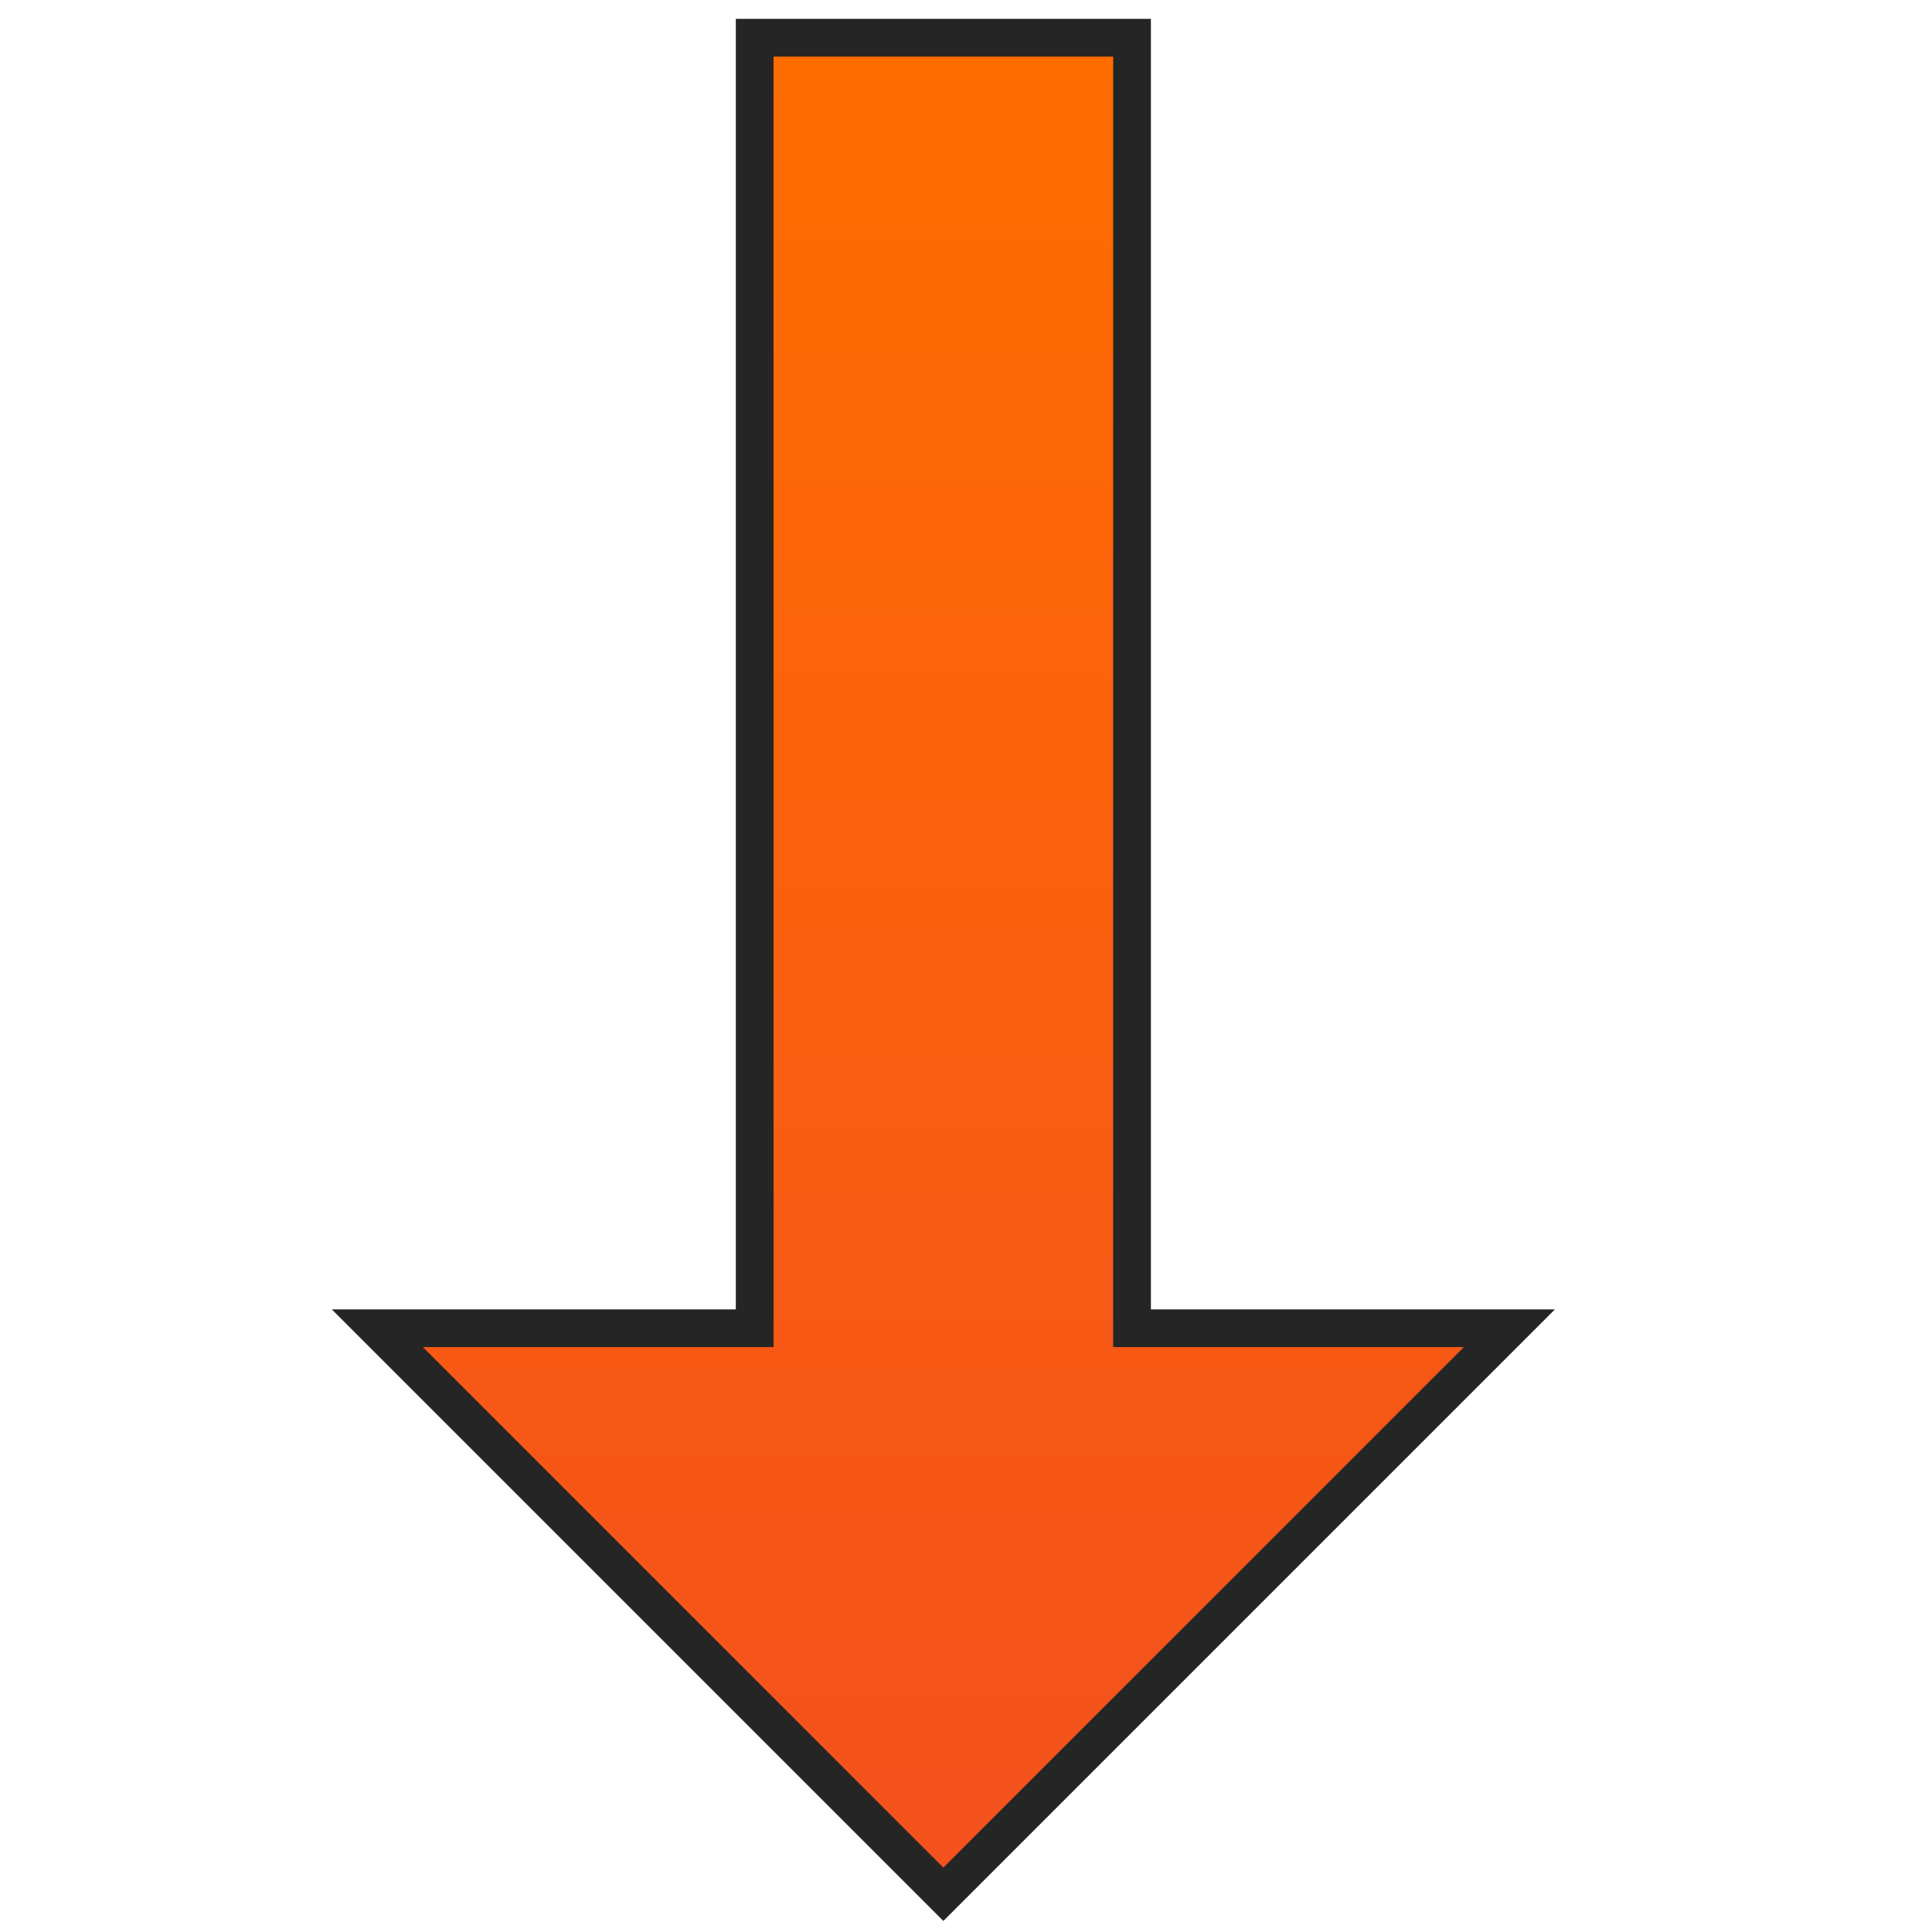 <svg version="1.1"
    xmlns="http://www.w3.org/2000/svg"
    xmlns:xlink="http://www.w3.org/1999/xlink" width="512" height="512" viewBox="0 0 512 512">
    <title>arrow down icon</title>
    <desc>arrow down icon from the IconExperience.com G-Collection. Copyright by INCORS GmbH (www.incors.com).</desc>
    <defs>
        <linearGradient x1="104" y1="0" x2="104" y2="512" gradientUnits="userSpaceOnUse" id="color-1">
            <stop offset="0" stop-color="#ff6e00"/>
            <stop offset="1" stop-color="#f3501e"/>
        </linearGradient>
    </defs>
    <g fill="url(#color-1)" fill-rule="evenodd" stroke="#252525" stroke-width="10" stroke-linecap="butt" stroke-linejoin="miter" stroke-miterlimit="10" stroke-dasharray="" stroke-dashoffset="0" font-family="none" font-weight="none" text-anchor="none" style="mix-blend-mode: normal">
        <path d="M100,352l150,150l150,-150l-100,0l0,-342l-100,0l0,342z" id="curve0"/>
    </g>
</svg>
